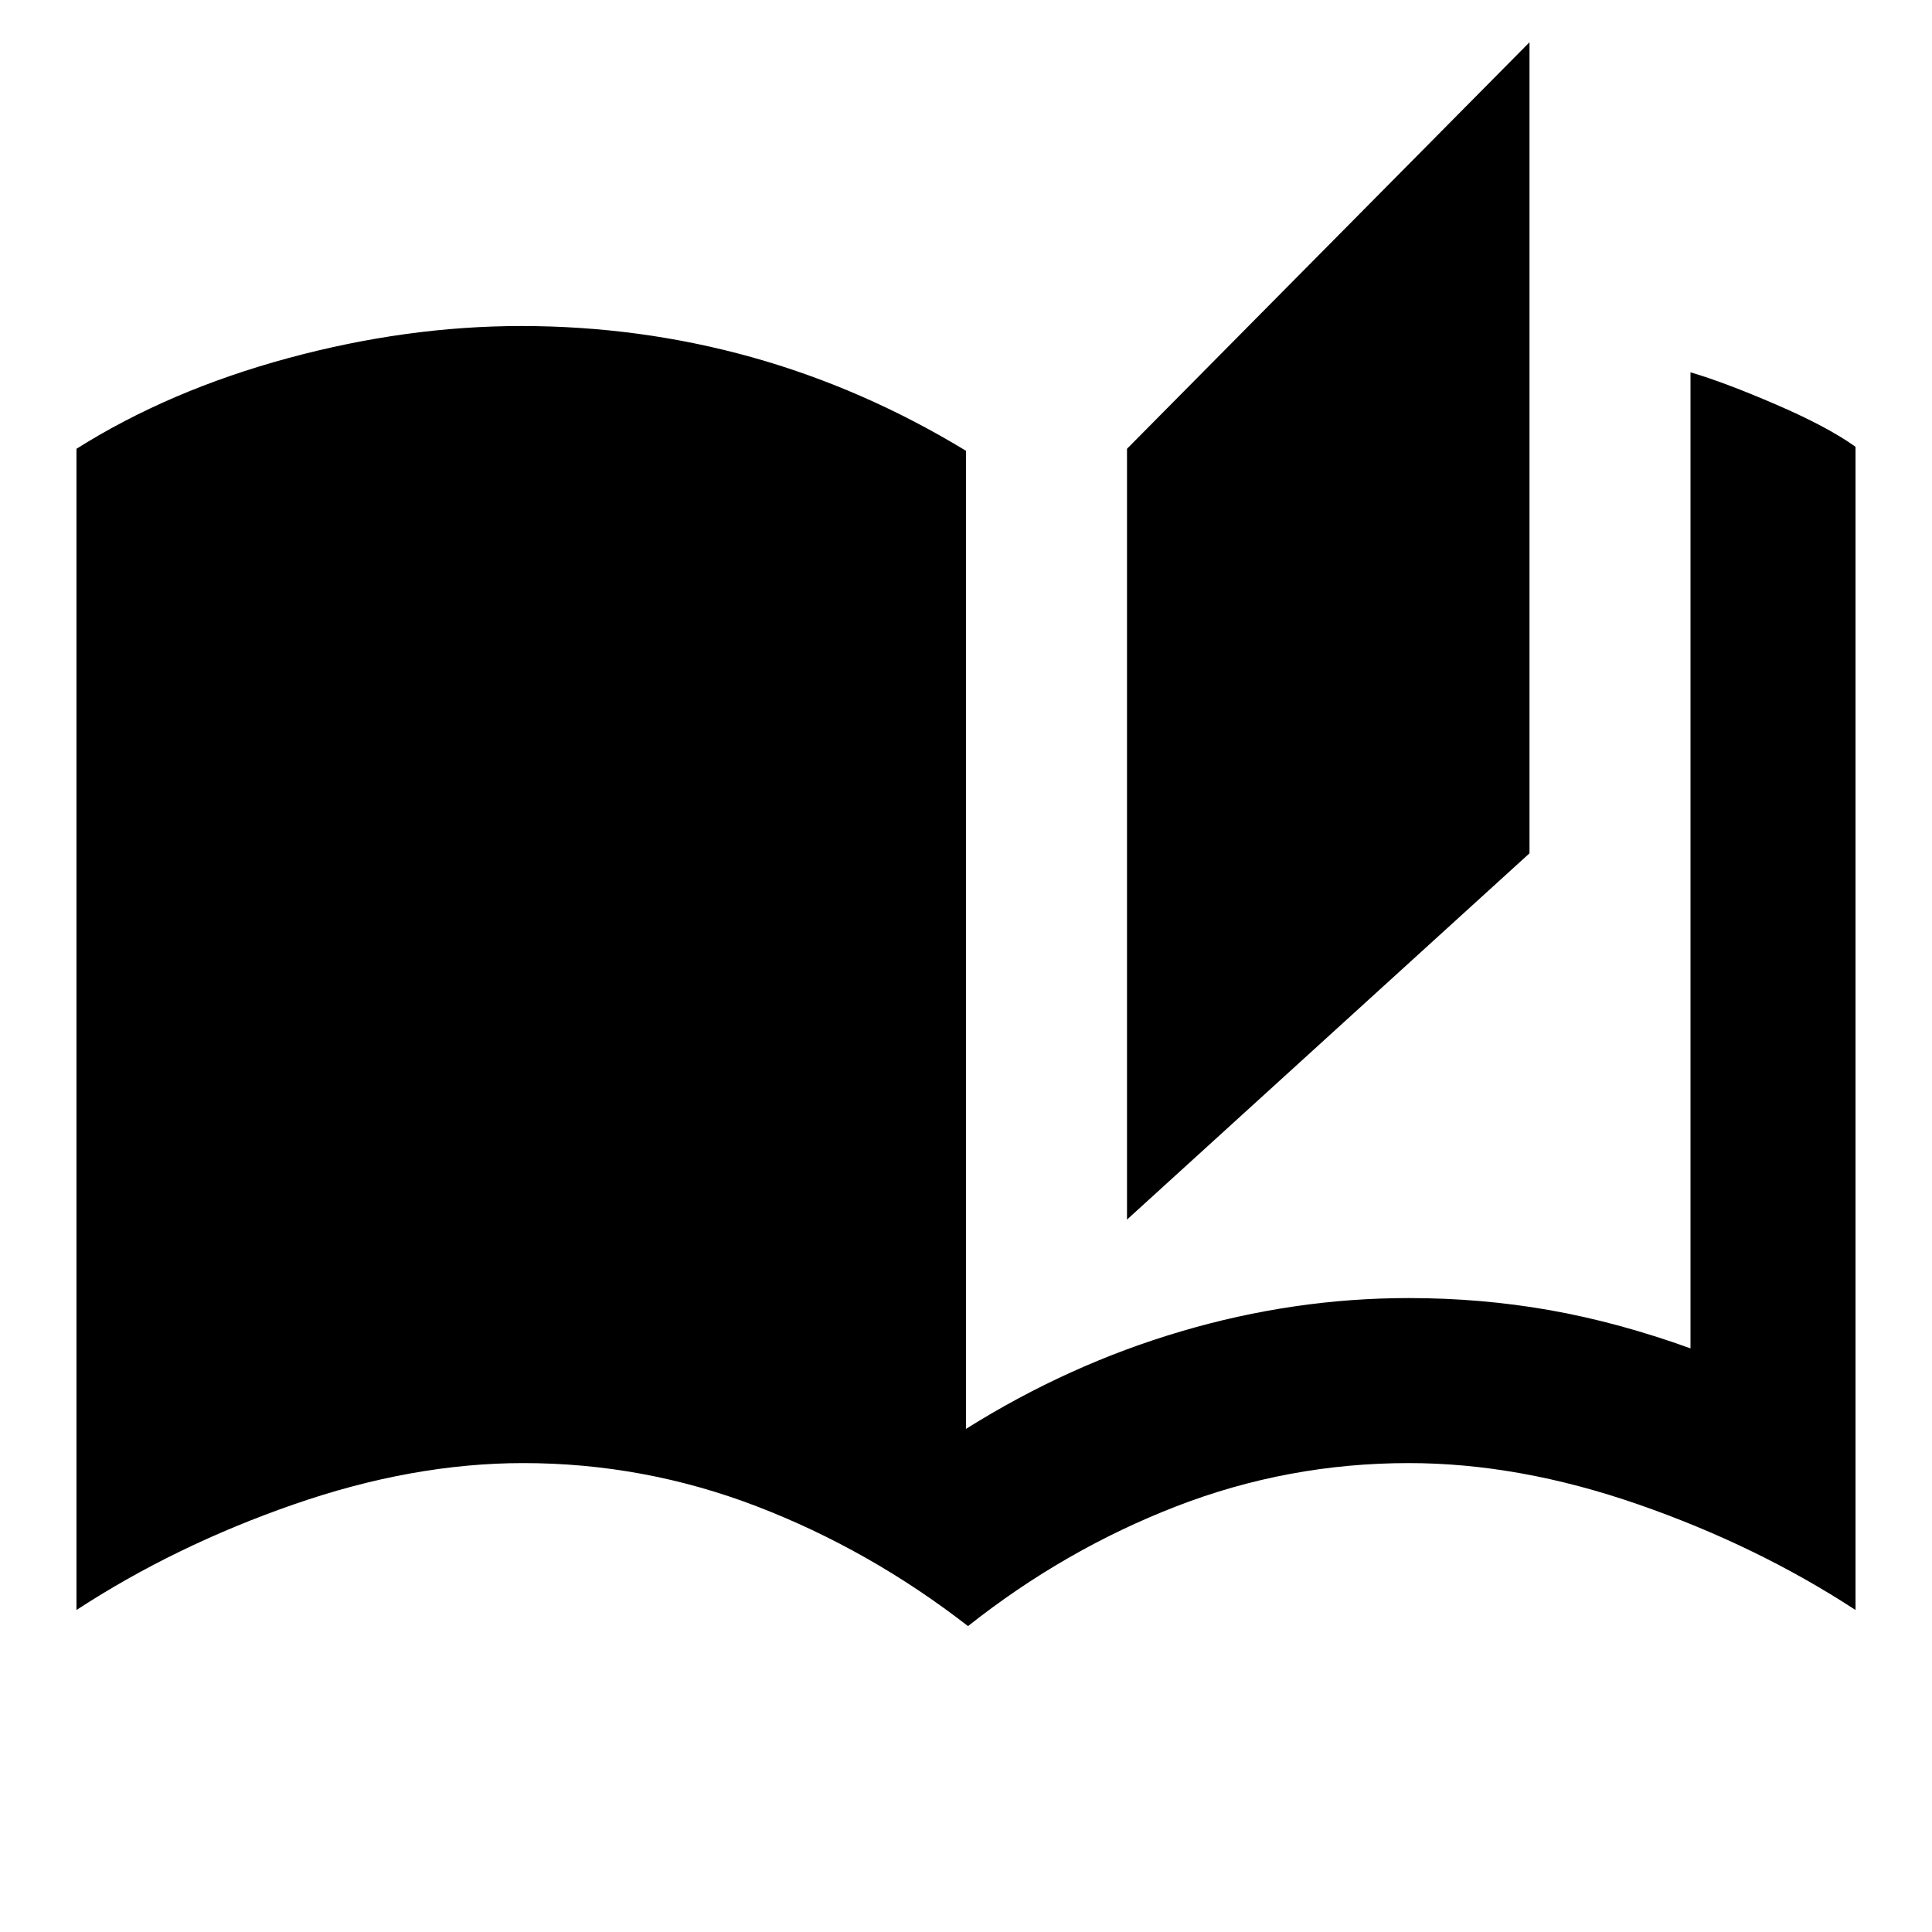 <svg xmlns="http://www.w3.org/2000/svg" height="24" width="24"><path d="M12.025 20.2Q10.8 19.25 9.4 18.712Q8 18.175 6.5 18.175Q5.125 18.175 3.65 18.688Q2.175 19.2 0.95 20V5.575Q2.1 4.85 3.575 4.45Q5.05 4.05 6.475 4.05Q7.95 4.05 9.338 4.437Q10.725 4.825 12 5.6V17.75Q13.275 16.95 14.675 16.538Q16.075 16.125 17.5 16.125Q18.4 16.125 19.25 16.275Q20.1 16.425 21 16.75V4.625Q21.425 4.75 22.062 5.025Q22.7 5.3 23.05 5.55V20Q21.825 19.2 20.35 18.688Q18.875 18.175 17.5 18.175Q16 18.175 14.613 18.712Q13.225 19.25 12.025 20.2ZM14 15.15V5.575L19 0.525V10.6ZM9.95 16.725V6.875Q9.15 6.475 8.25 6.3Q7.35 6.125 6.5 6.125Q5.55 6.125 4.688 6.3Q3.825 6.475 3 6.825V16.8Q3.875 16.45 4.725 16.288Q5.575 16.125 6.5 16.125Q7.375 16.125 8.25 16.275Q9.125 16.425 9.95 16.725ZM9.95 16.725Q9.125 16.425 8.25 16.275Q7.375 16.125 6.5 16.125Q5.575 16.125 4.725 16.288Q3.875 16.45 3 16.8V6.825Q3.825 6.475 4.688 6.3Q5.55 6.125 6.5 6.125Q7.35 6.125 8.25 6.3Q9.15 6.475 9.95 6.875Z"/></svg>